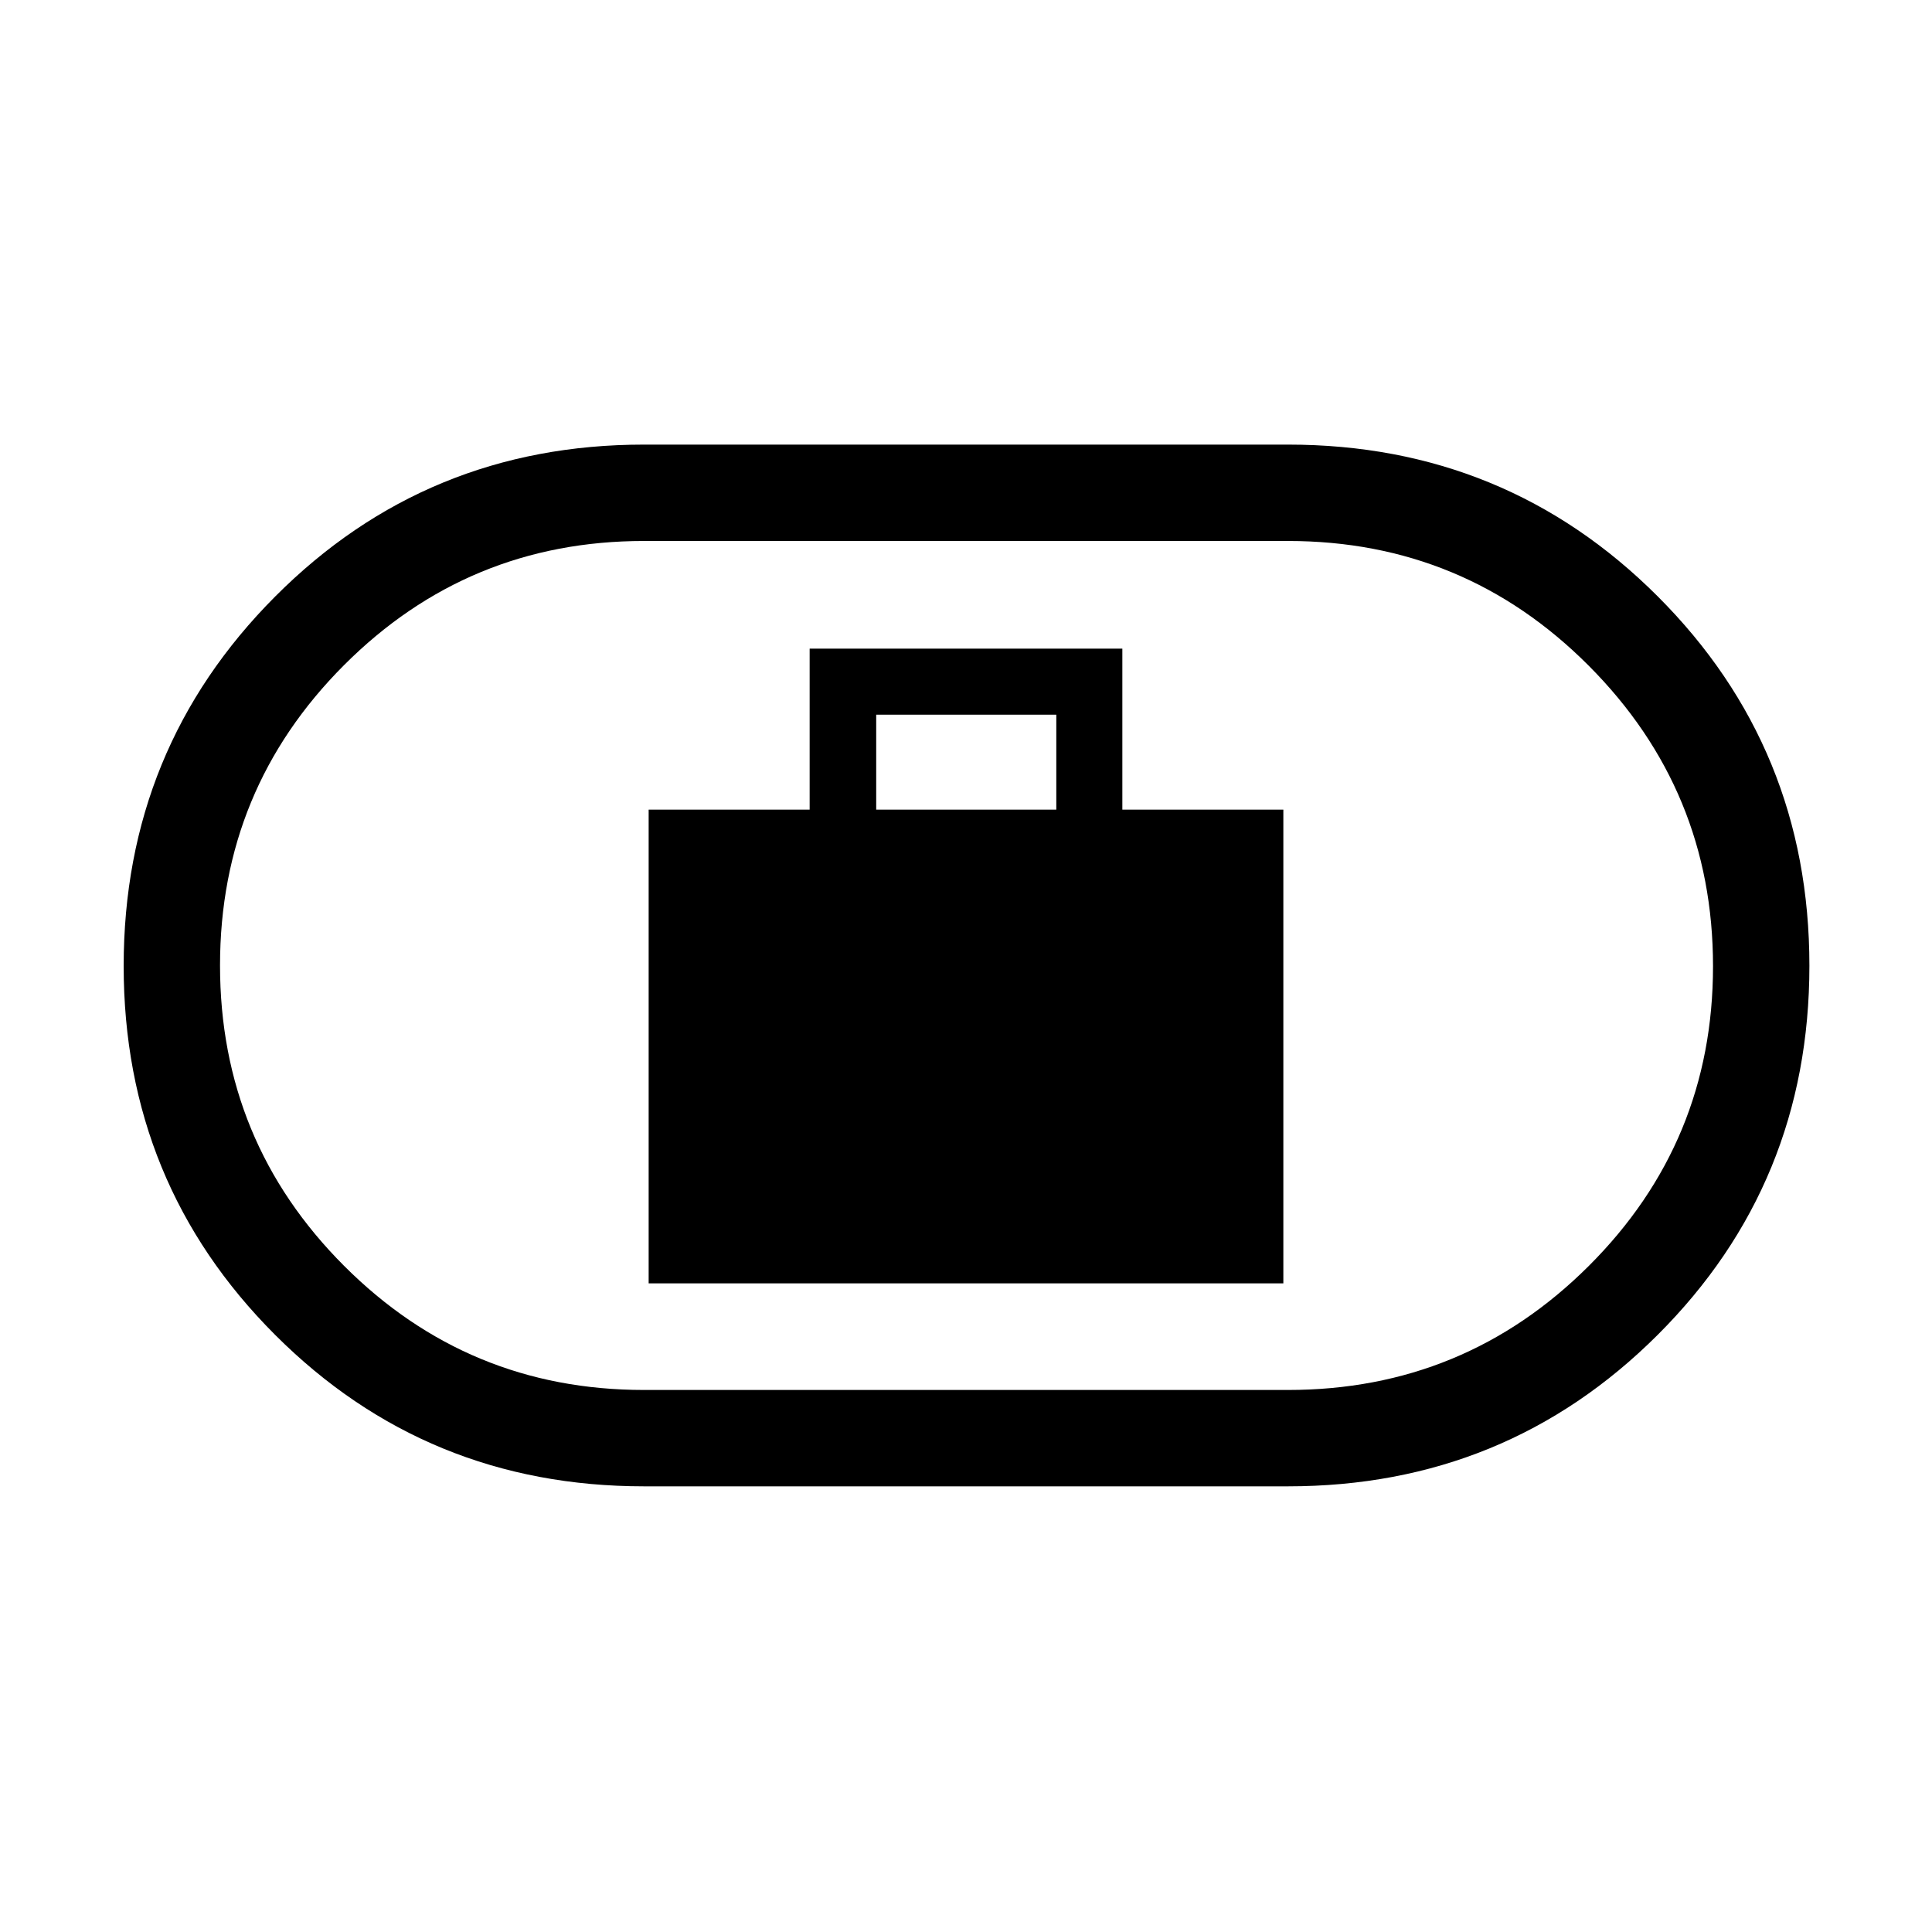 <svg xmlns="http://www.w3.org/2000/svg" height="40" viewBox="0 -960 960 960" width="40"><path d="M322.31-322.31h315.38v-235.38h-80v-80H402.31v80h-80v235.38Zm113.07-235.38v-47.18h89.49v47.18h-89.49ZM320-221.45q-108.04 0-183.29-75.26-75.26-75.26-75.26-183.31 0-108.04 75.26-183.55 75.25-75.51 183.29-75.51h320q108.26 0 183.67 75.37 75.41 75.37 75.41 183.57 0 108.2-75.41 183.45-75.41 75.24-183.67 75.24H320Zm0-47.88h320q87.64 0 149.42-61.59 61.77-61.59 61.77-148.97t-61.77-149.34Q727.64-691.19 640-691.19H320q-87.43 0-149.05 61.69-61.62 61.7-61.62 149.23 0 87.54 61.62 149.24T320-269.33ZM480-480Z"/></svg>